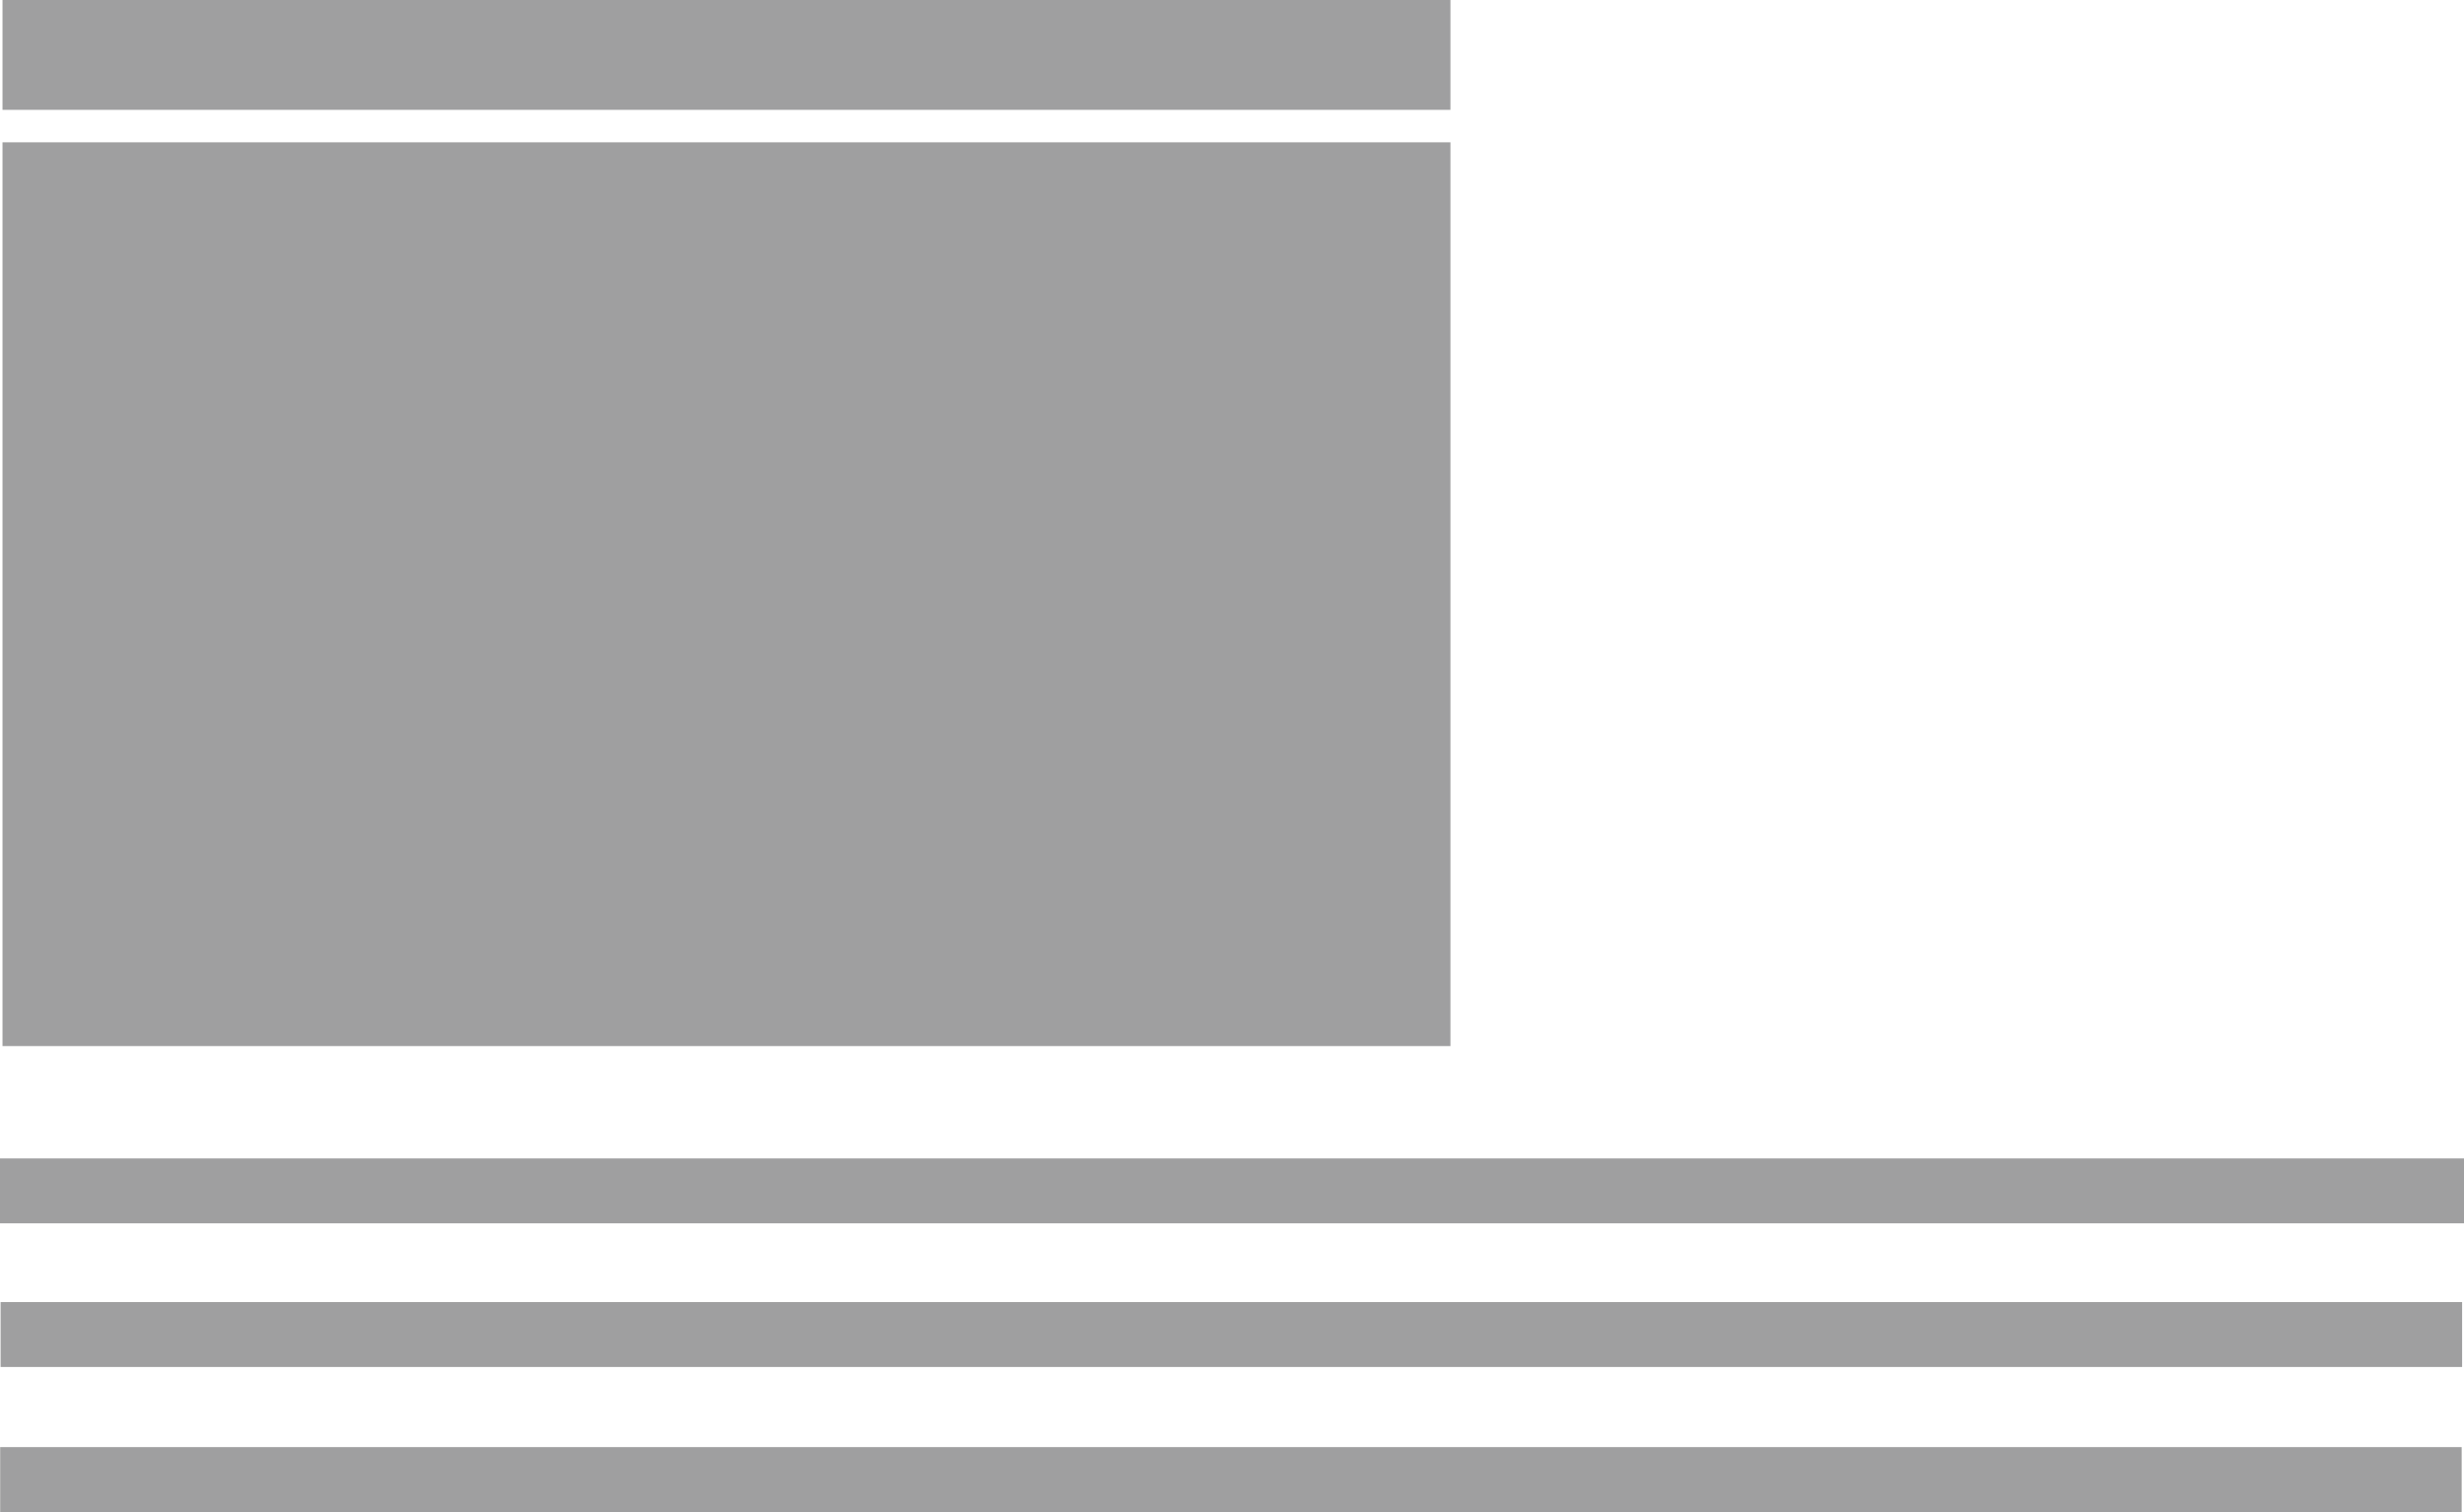 <?xml version="1.0" encoding="UTF-8" standalone="no"?>
<!-- Created with Inkscape (http://www.inkscape.org/) -->

<svg
   width="170.232mm"
   height="104.455mm"
   viewBox="0 0 170.232 104.455"
   version="1.1"
   id="svg1"
   xmlns:inkscape="http://www.inkscape.org/namespaces/inkscape"
   xmlns:sodipodi="http://sodipodi.sourceforge.net/DTD/sodipodi-0.dtd"
   xmlns="http://www.w3.org/2000/svg"
   xmlns:svg="http://www.w3.org/2000/svg">
  <sodipodi:namedview
     id="namedview1"
     pagecolor="#ffffff"
     bordercolor="#000000"
     borderopacity="0.25"
     inkscape:showpageshadow="2"
     inkscape:pageopacity="0.0"
     inkscape:pagecheckerboard="0"
     inkscape:deskcolor="#d1d1d1"
     inkscape:document-units="mm"
     showgrid="true">
    <inkscape:grid
       id="grid3"
       units="mm"
       originx="-19.834"
       originy="-15.005"
       spacingx="1"
       spacingy="1"
       empcolor="#0099e5"
       empopacity="0.302"
       color="#0099e5"
       opacity="0.149"
       empspacing="5"
       dotted="false"
       gridanglex="30"
       gridanglez="30"
       visible="true" />
  </sodipodi:namedview>
  <defs
     id="defs1" />
  <g
     inkscape:label="Layer 1"
     inkscape:groupmode="layer"
     id="layer1"
     transform="translate(-19.834,-15.005)">
    <rect
       style="fill:#9f9fa0;stroke-width:14.066"
       id="rect1"
       width="100.035"
       height="7.589"
       x="20.007"
       y="15.005" />
    <rect
       style="fill:#9f9fa0;stroke-width:14.09"
       id="rect2"
       width="100.035"
       height="62.436"
       x="20.007"
       y="24.836" />
    <rect
       style="fill:#9f9fa0;stroke-width:14.03"
       id="rect3"
       width="170.232"
       height="4.484"
       x="19.834"
       y="95.033" />
    <rect
       style="fill:#9f9fa0;stroke-width:14.023"
       id="rect3-4"
       width="170.059"
       height="4.484"
       x="19.876"
       y="104.957" />
    <rect
       style="fill:#9f9fa0;stroke-width:14.023"
       id="rect3-8"
       width="170.059"
       height="4.484"
       x="19.846"
       y="114.976" />
  </g>
</svg>
